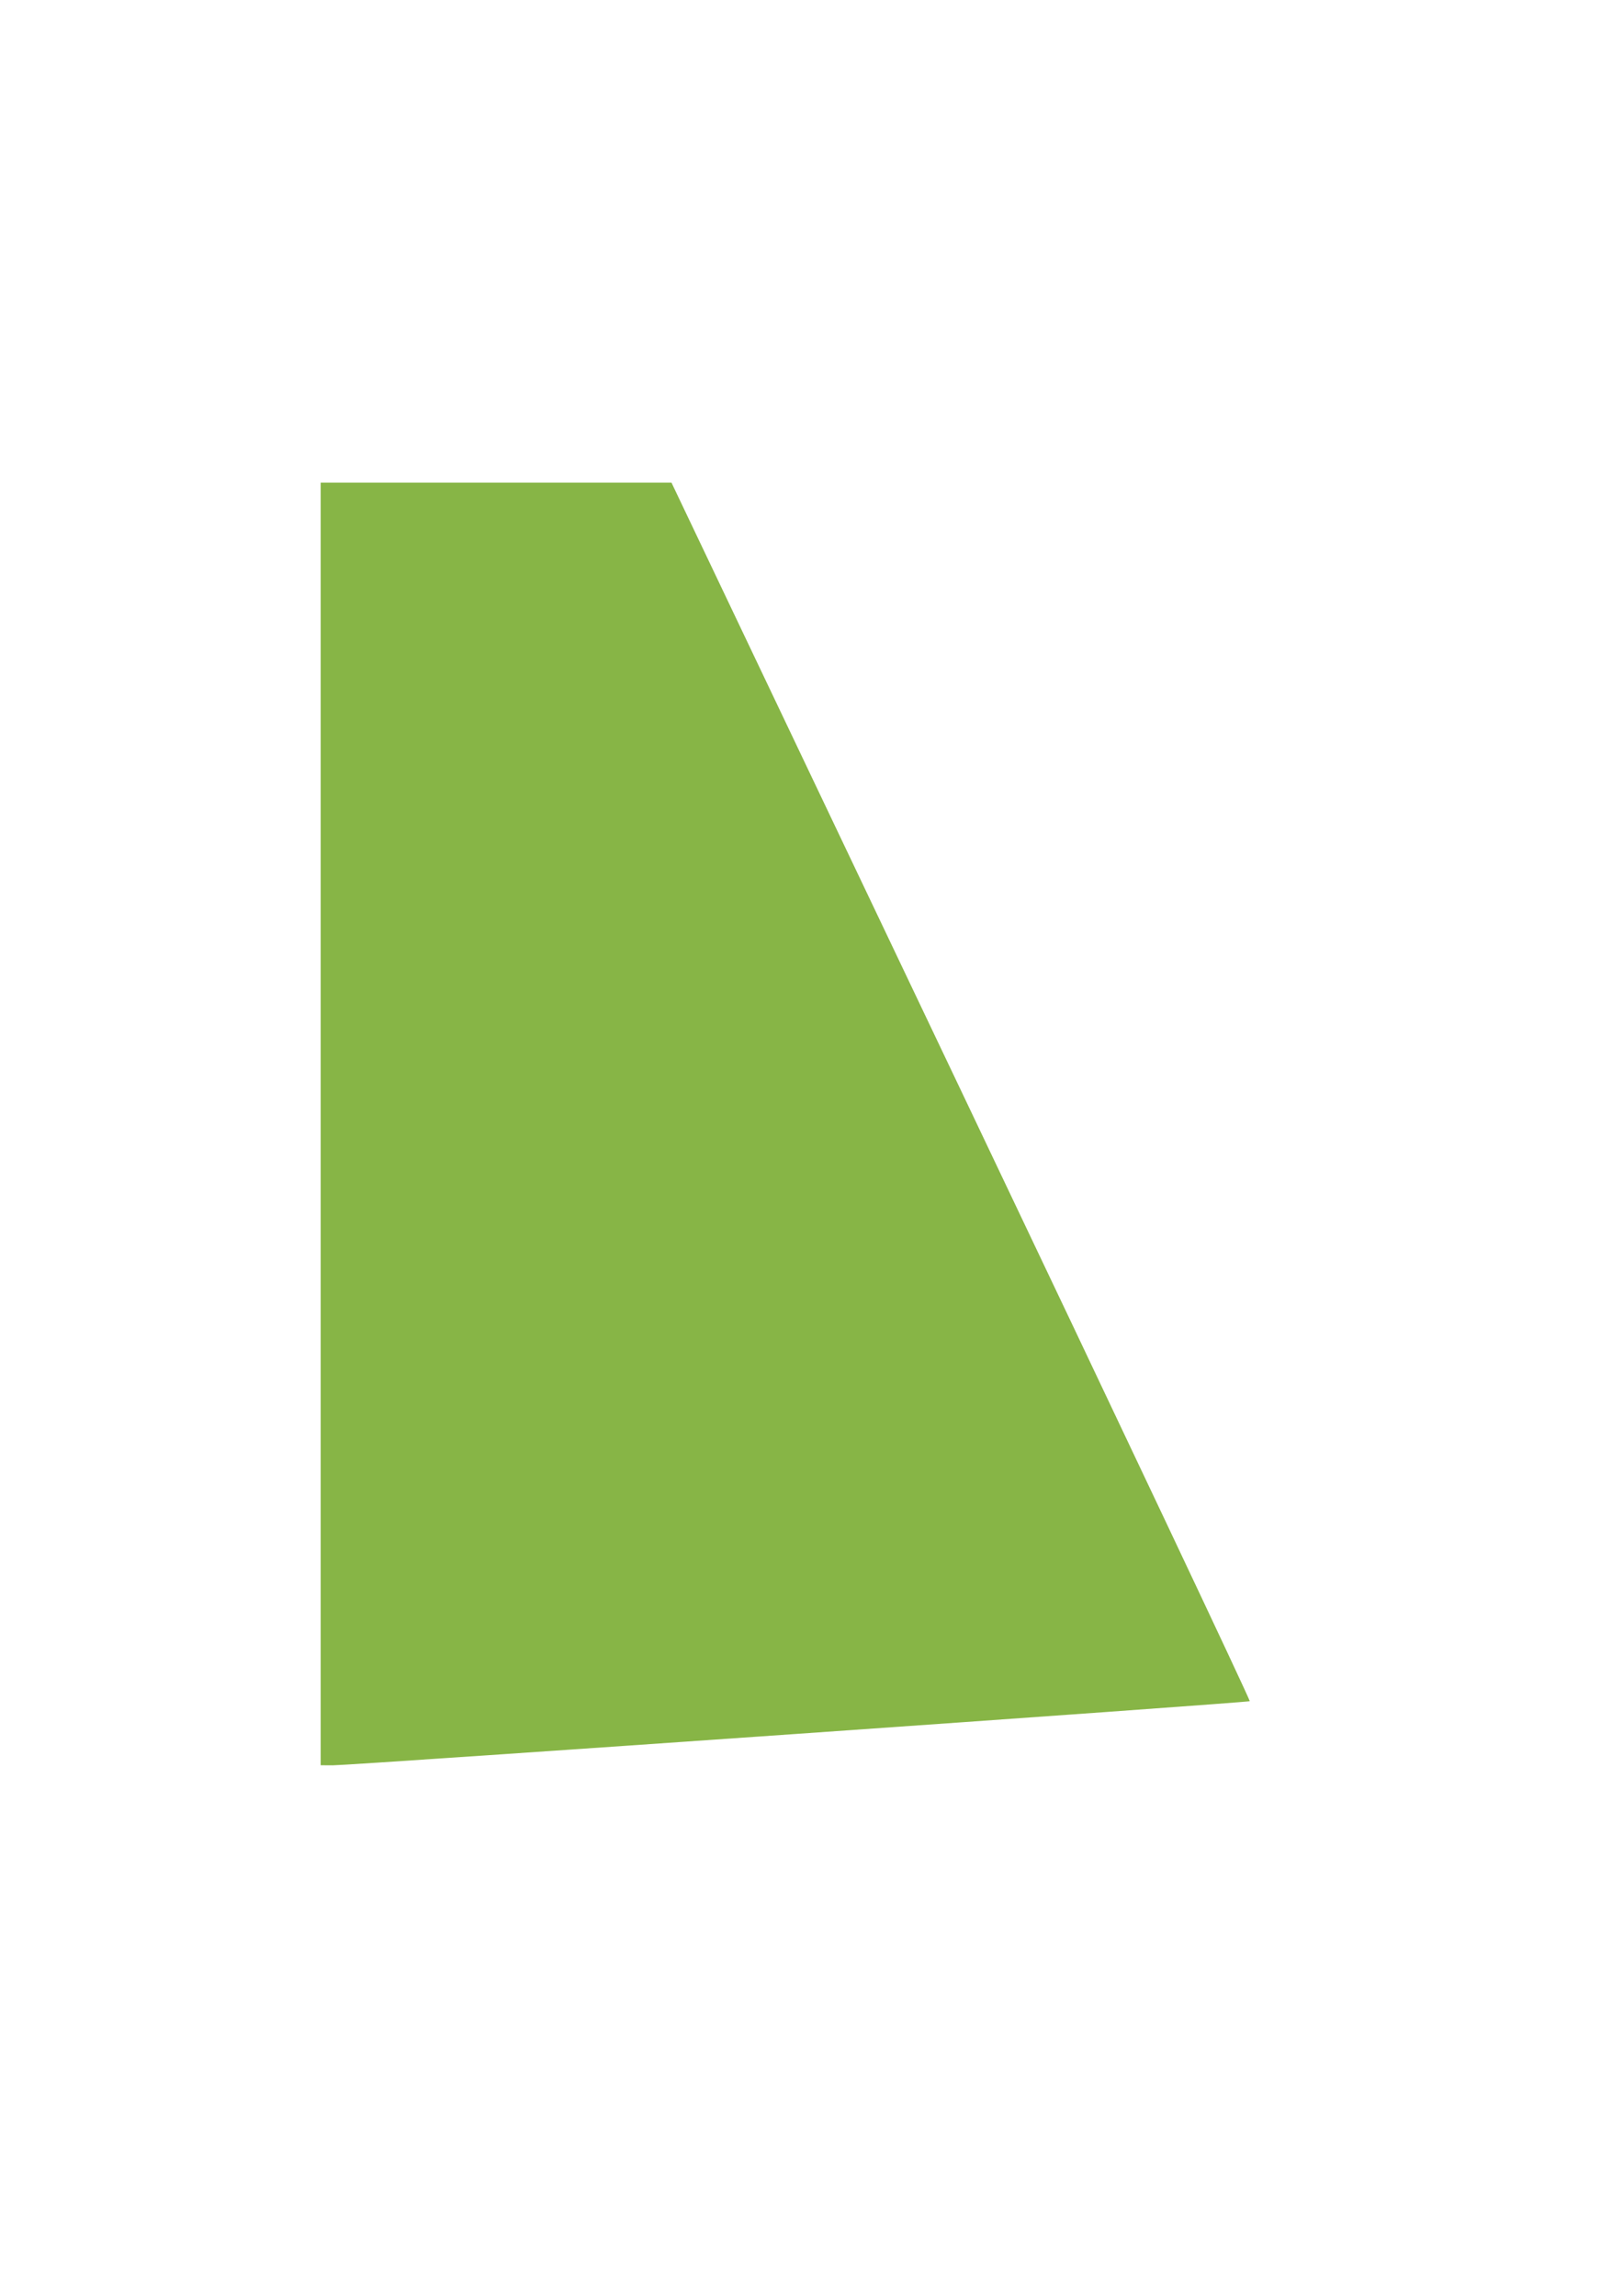 <?xml version="1.0" encoding="UTF-8" standalone="no"?>
<svg
   xmlns:dc="http://purl.org/dc/elements/1.1/"
   xmlns:cc="http://creativecommons.org/ns#"
   xmlns:rdf="http://www.w3.org/1999/02/22-rdf-syntax-ns#"
   xmlns:svg="http://www.w3.org/2000/svg"
   xmlns="http://www.w3.org/2000/svg"
   version="1.1"
   id="svg3351"
   viewBox="0 0 744.094 1052.362"
   height="297mm"
   width="210mm">
  <defs
     id="defs3353" />
  <g
     id="layer1">
    <path
       id="path3349"
       d="m 147.026,515.204 0,-293.954 80.419,0 80.419,0 132.89,278.972 c 73.09,153.434 132.588,279.241 132.218,279.57 -0.773,0.688 -411.989,29.445 -420.39,29.398 l -5.556,-0.031 0,-293.954 z"
       style="fill:#87b546;fill-opacity:1" />
  </g>
</svg>
